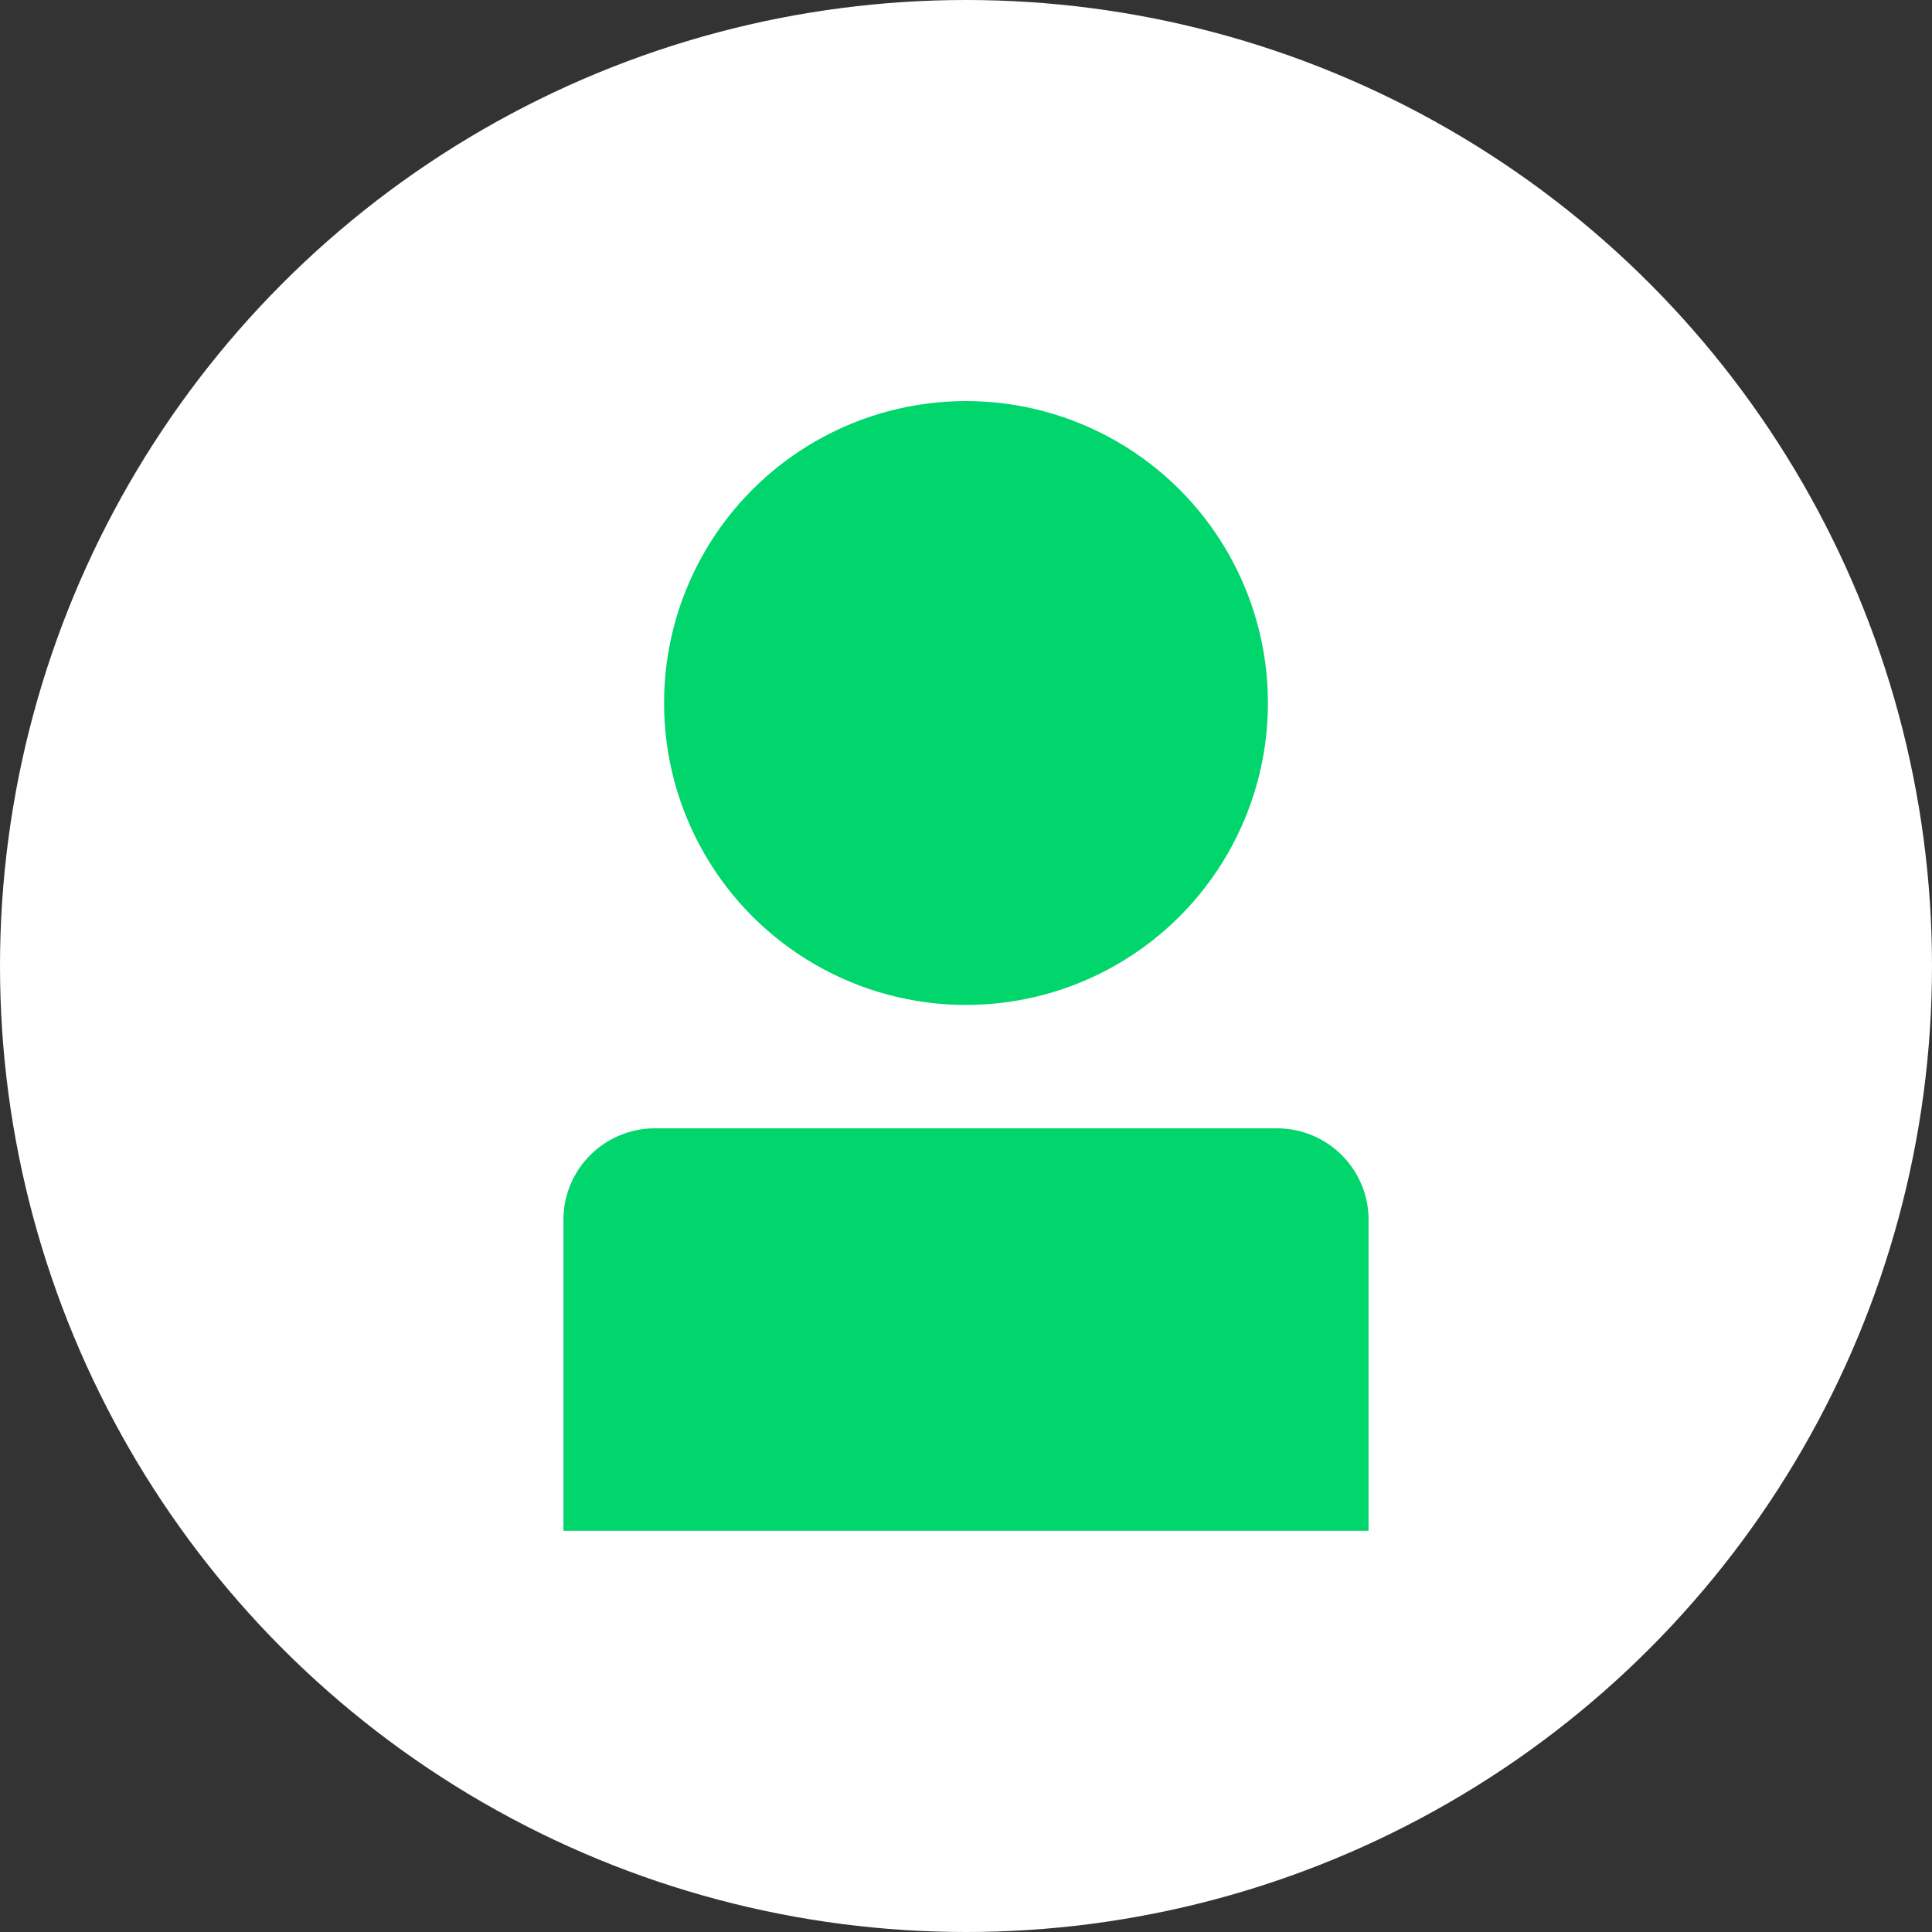 <svg xmlns="http://www.w3.org/2000/svg" viewBox="0 0 129 129"><rect x="0" y="0" width="129" height="129" fill="#333333" stroke="none"/><defs><style>.cls-1{fill:#fff;}.cls-2{fill:#00d66c;}</style></defs><title>Asset 10</title><g id="Layer_2" data-name="Layer 2"><g id="Layer_2-2" data-name="Layer 2"><circle class="cls-1" cx="64.5" cy="64.5" r="64.5"/><circle class="cls-2" cx="64.5" cy="46.94" r="20.16"/><path class="cls-2" d="M91.38,102.21V81.42a6.11,6.11,0,0,0-6.09-6.08H43.71a6.11,6.11,0,0,0-6.09,6.08v20.79Z"/></g></g></svg>